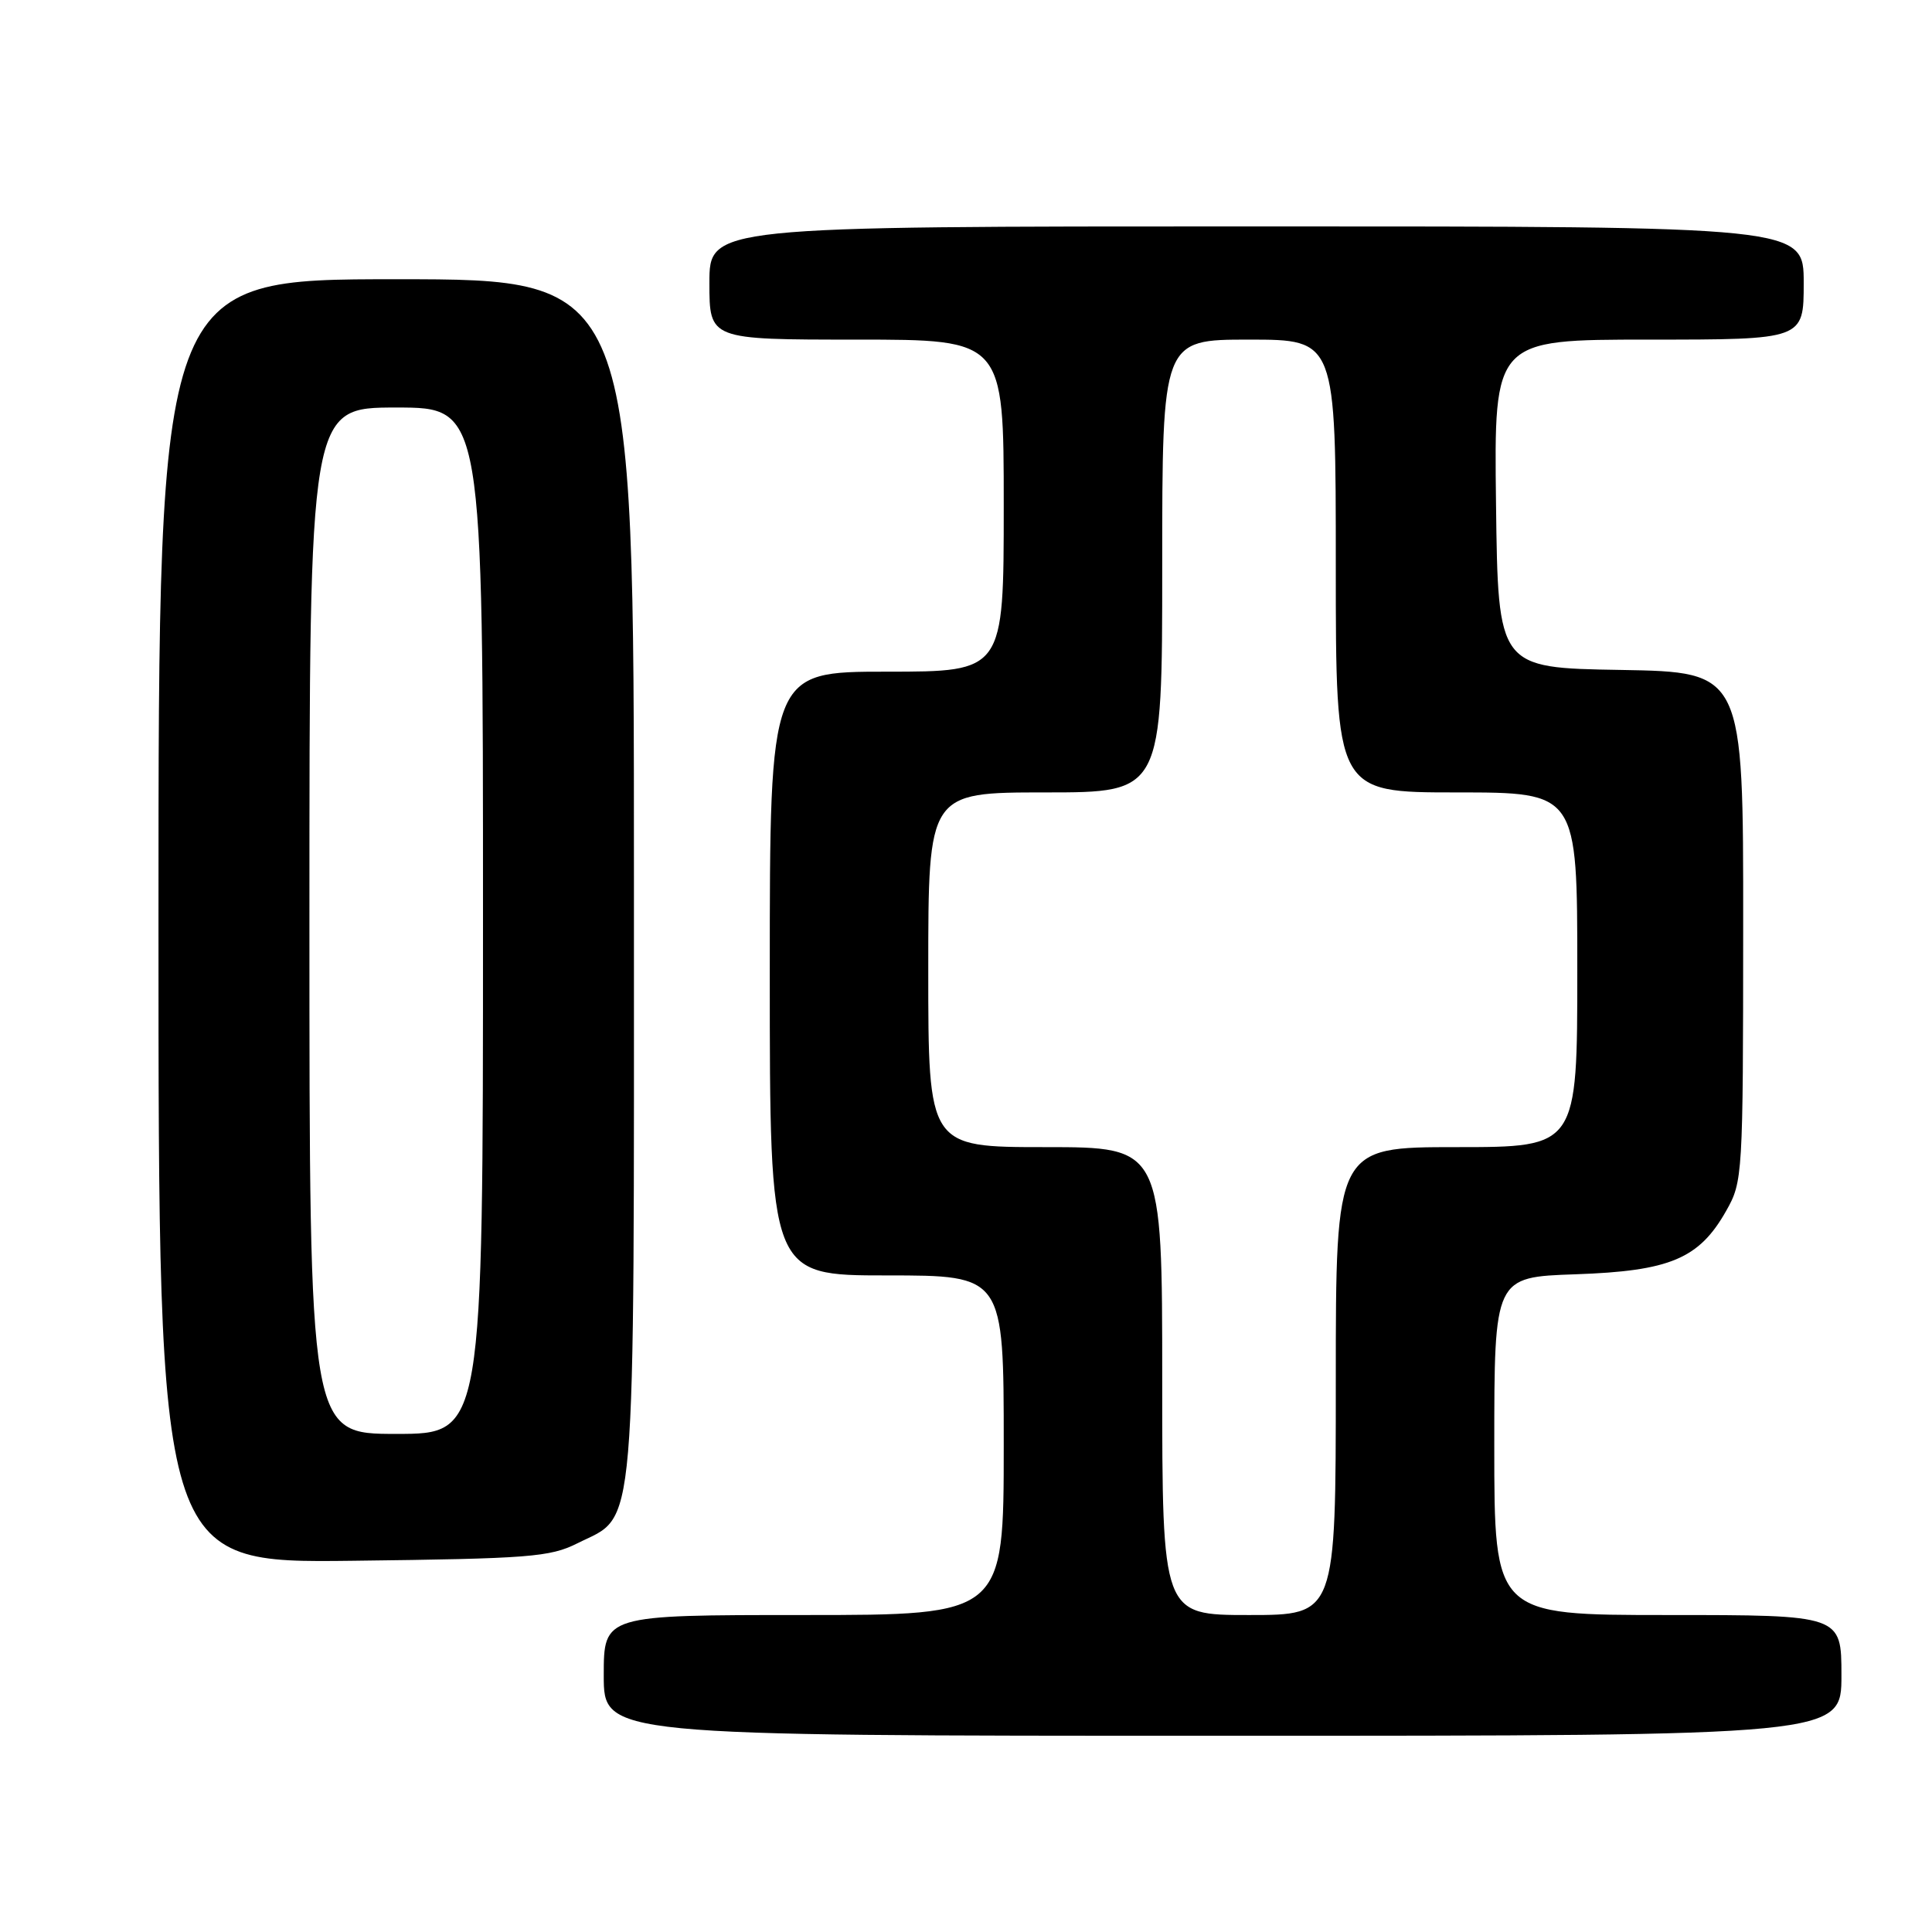 <?xml version="1.0" encoding="UTF-8" standalone="no"?>
<!DOCTYPE svg PUBLIC "-//W3C//DTD SVG 1.1//EN" "http://www.w3.org/Graphics/SVG/1.1/DTD/svg11.dtd" >
<svg xmlns="http://www.w3.org/2000/svg" xmlns:xlink="http://www.w3.org/1999/xlink" version="1.1" viewBox="0 0 256 256">
 <g >
 <path fill="currentColor"
d=" M 244.00 222.00 C 244.00 214.00 244.00 214.00 221.00 214.00 C 198.00 214.00 198.00 214.00 198.00 191.61 C 198.00 169.22 198.00 169.22 208.75 168.85 C 221.27 168.42 225.14 166.80 228.73 160.44 C 230.92 156.58 230.97 155.82 230.98 122.77 C 231.00 89.05 231.00 89.05 214.75 88.77 C 198.50 88.50 198.50 88.50 198.23 66.75 C 197.96 45.00 197.96 45.00 218.48 45.00 C 239.00 45.00 239.00 45.00 239.00 37.50 C 239.00 30.00 239.00 30.00 166.50 30.00 C 94.00 30.00 94.00 30.00 94.00 37.50 C 94.00 45.00 94.00 45.00 113.50 45.00 C 133.00 45.00 133.00 45.00 133.00 67.00 C 133.00 89.00 133.00 89.00 117.50 89.00 C 102.00 89.00 102.00 89.00 102.00 129.00 C 102.00 169.00 102.00 169.00 117.50 169.00 C 133.00 169.00 133.00 169.00 133.00 191.50 C 133.00 214.00 133.00 214.00 106.50 214.00 C 80.00 214.00 80.00 214.00 80.00 222.00 C 80.00 230.00 80.00 230.00 162.00 230.00 C 244.00 230.00 244.00 230.00 244.00 222.00 Z  M 76.50 204.50 C 84.42 200.54 84.00 205.54 84.00 116.25 C 84.00 37.00 84.00 37.00 52.50 37.00 C 21.00 37.00 21.00 37.00 21.00 122.06 C 21.00 207.12 21.00 207.12 46.75 206.81 C 70.13 206.53 72.87 206.32 76.50 204.50 Z  M 154.00 183.00 C 154.00 152.00 154.00 152.00 138.50 152.00 C 123.00 152.00 123.00 152.00 123.00 128.50 C 123.00 105.00 123.00 105.00 138.50 105.00 C 154.00 105.00 154.00 105.00 154.00 75.00 C 154.00 45.00 154.00 45.00 165.50 45.00 C 177.00 45.00 177.00 45.00 177.00 75.00 C 177.00 105.00 177.00 105.00 193.00 105.00 C 209.00 105.00 209.00 105.00 209.00 128.50 C 209.00 152.00 209.00 152.00 193.00 152.00 C 177.00 152.00 177.00 152.00 177.00 183.00 C 177.00 214.00 177.00 214.00 165.50 214.00 C 154.00 214.00 154.00 214.00 154.00 183.00 Z  M 41.00 122.00 C 41.00 54.00 41.00 54.00 52.50 54.00 C 64.00 54.00 64.00 54.00 64.00 122.00 C 64.00 190.00 64.00 190.00 52.50 190.00 C 41.00 190.00 41.00 190.00 41.00 122.00 Z "/>
</g>
</svg>